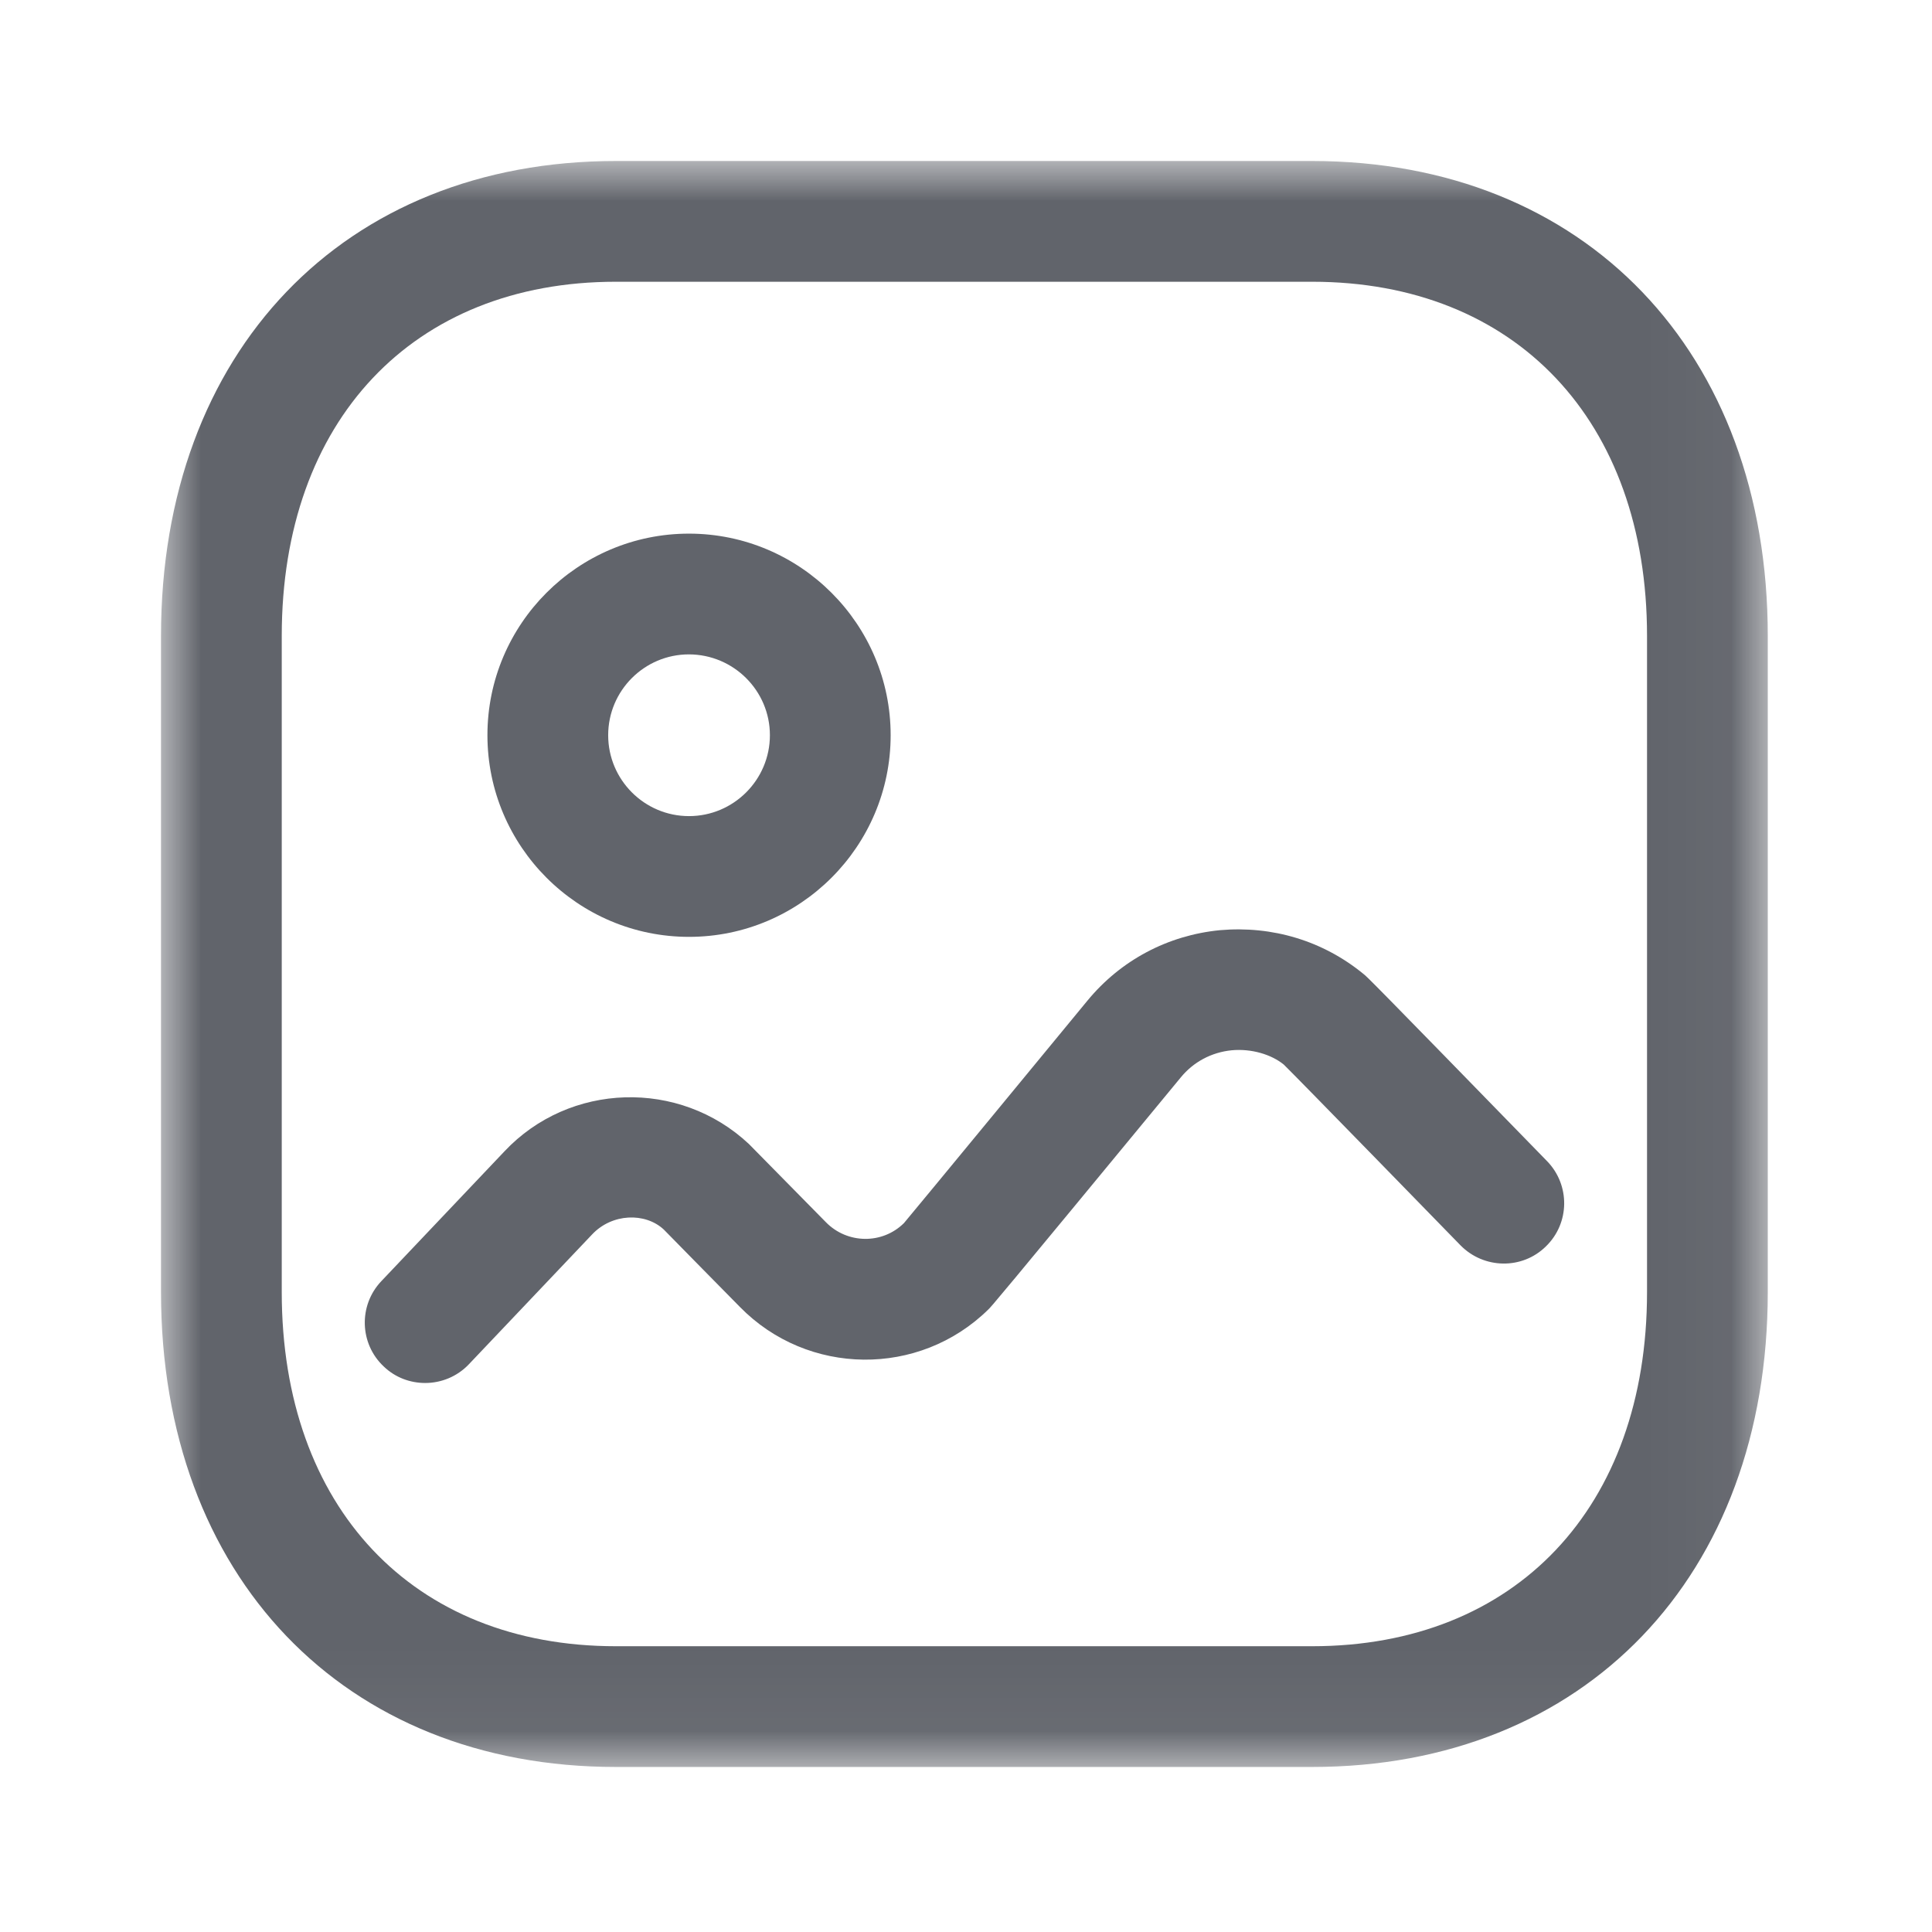 <svg width="24" height="24" viewBox="0 0 24 24" fill="none" xmlns="http://www.w3.org/2000/svg">
<mask id="mask0_128_177" style="mask-type:luminance" maskUnits="userSpaceOnUse" x="2" y="2" width="20" height="20">
<path fill-rule="evenodd" clip-rule="evenodd" d="M2 2H21.96V21.95H2V2Z" fill="white"/>
</mask>
<g mask="url(#mask0_128_177)">
<path fill-rule="evenodd" clip-rule="evenodd" d="M7.65 3.5C5.129 3.5 3.5 5.227 3.5 7.899V16.051C3.5 18.724 5.129 20.45 7.65 20.45H16.3C18.828 20.45 20.46 18.724 20.46 16.051V7.899C20.46 5.227 18.828 3.5 16.3 3.5H7.65ZM16.3 21.95H7.65C4.27 21.95 2 19.579 2 16.051V7.899C2 4.371 4.27 2 7.65 2H16.3C19.686 2 21.96 4.371 21.96 7.899V16.051C21.96 19.579 19.686 21.95 16.3 21.95V21.95Z" fill="#61646B"/>
</g>
<path fill-rule="evenodd" clip-rule="evenodd" d="M5.282 17.18C5.096 17.18 4.91 17.113 4.766 16.974C4.465 16.691 4.452 16.215 4.737 15.915L6.266 14.303C7.074 13.444 8.44 13.402 9.303 14.211L10.261 15.184C10.527 15.454 10.961 15.459 11.229 15.194C11.331 15.075 13.508 12.431 13.508 12.431C13.922 11.928 14.507 11.618 15.155 11.555C15.806 11.498 16.436 11.687 16.939 12.1C16.983 12.134 17.021 12.168 19.218 14.424C19.506 14.72 19.502 15.194 19.204 15.483C18.909 15.774 18.433 15.765 18.143 15.47C18.143 15.47 16.095 13.367 15.948 13.225C15.793 13.098 15.544 13.024 15.3 13.047C15.05 13.072 14.826 13.191 14.668 13.384C12.344 16.203 12.316 16.23 12.277 16.267C11.419 17.11 10.034 17.096 9.191 16.235C9.191 16.235 8.261 15.291 8.245 15.273C8.014 15.059 7.603 15.072 7.356 15.334L5.825 16.947C5.678 17.102 5.479 17.18 5.282 17.18V17.18Z" fill="#61646B"/>
<path fill-rule="evenodd" clip-rule="evenodd" d="M8.558 8.129C8.005 8.129 7.555 8.579 7.555 9.133C7.555 9.687 8.005 10.138 8.559 10.138C9.113 10.138 9.564 9.687 9.564 9.133C9.564 8.58 9.113 8.13 8.558 8.129M8.559 11.638C7.178 11.638 6.055 10.514 6.055 9.133C6.055 7.752 7.178 6.629 8.559 6.629C9.941 6.63 11.064 7.754 11.064 9.133C11.064 10.514 9.94 11.638 8.559 11.638" fill="#61646B"/>
</svg>
